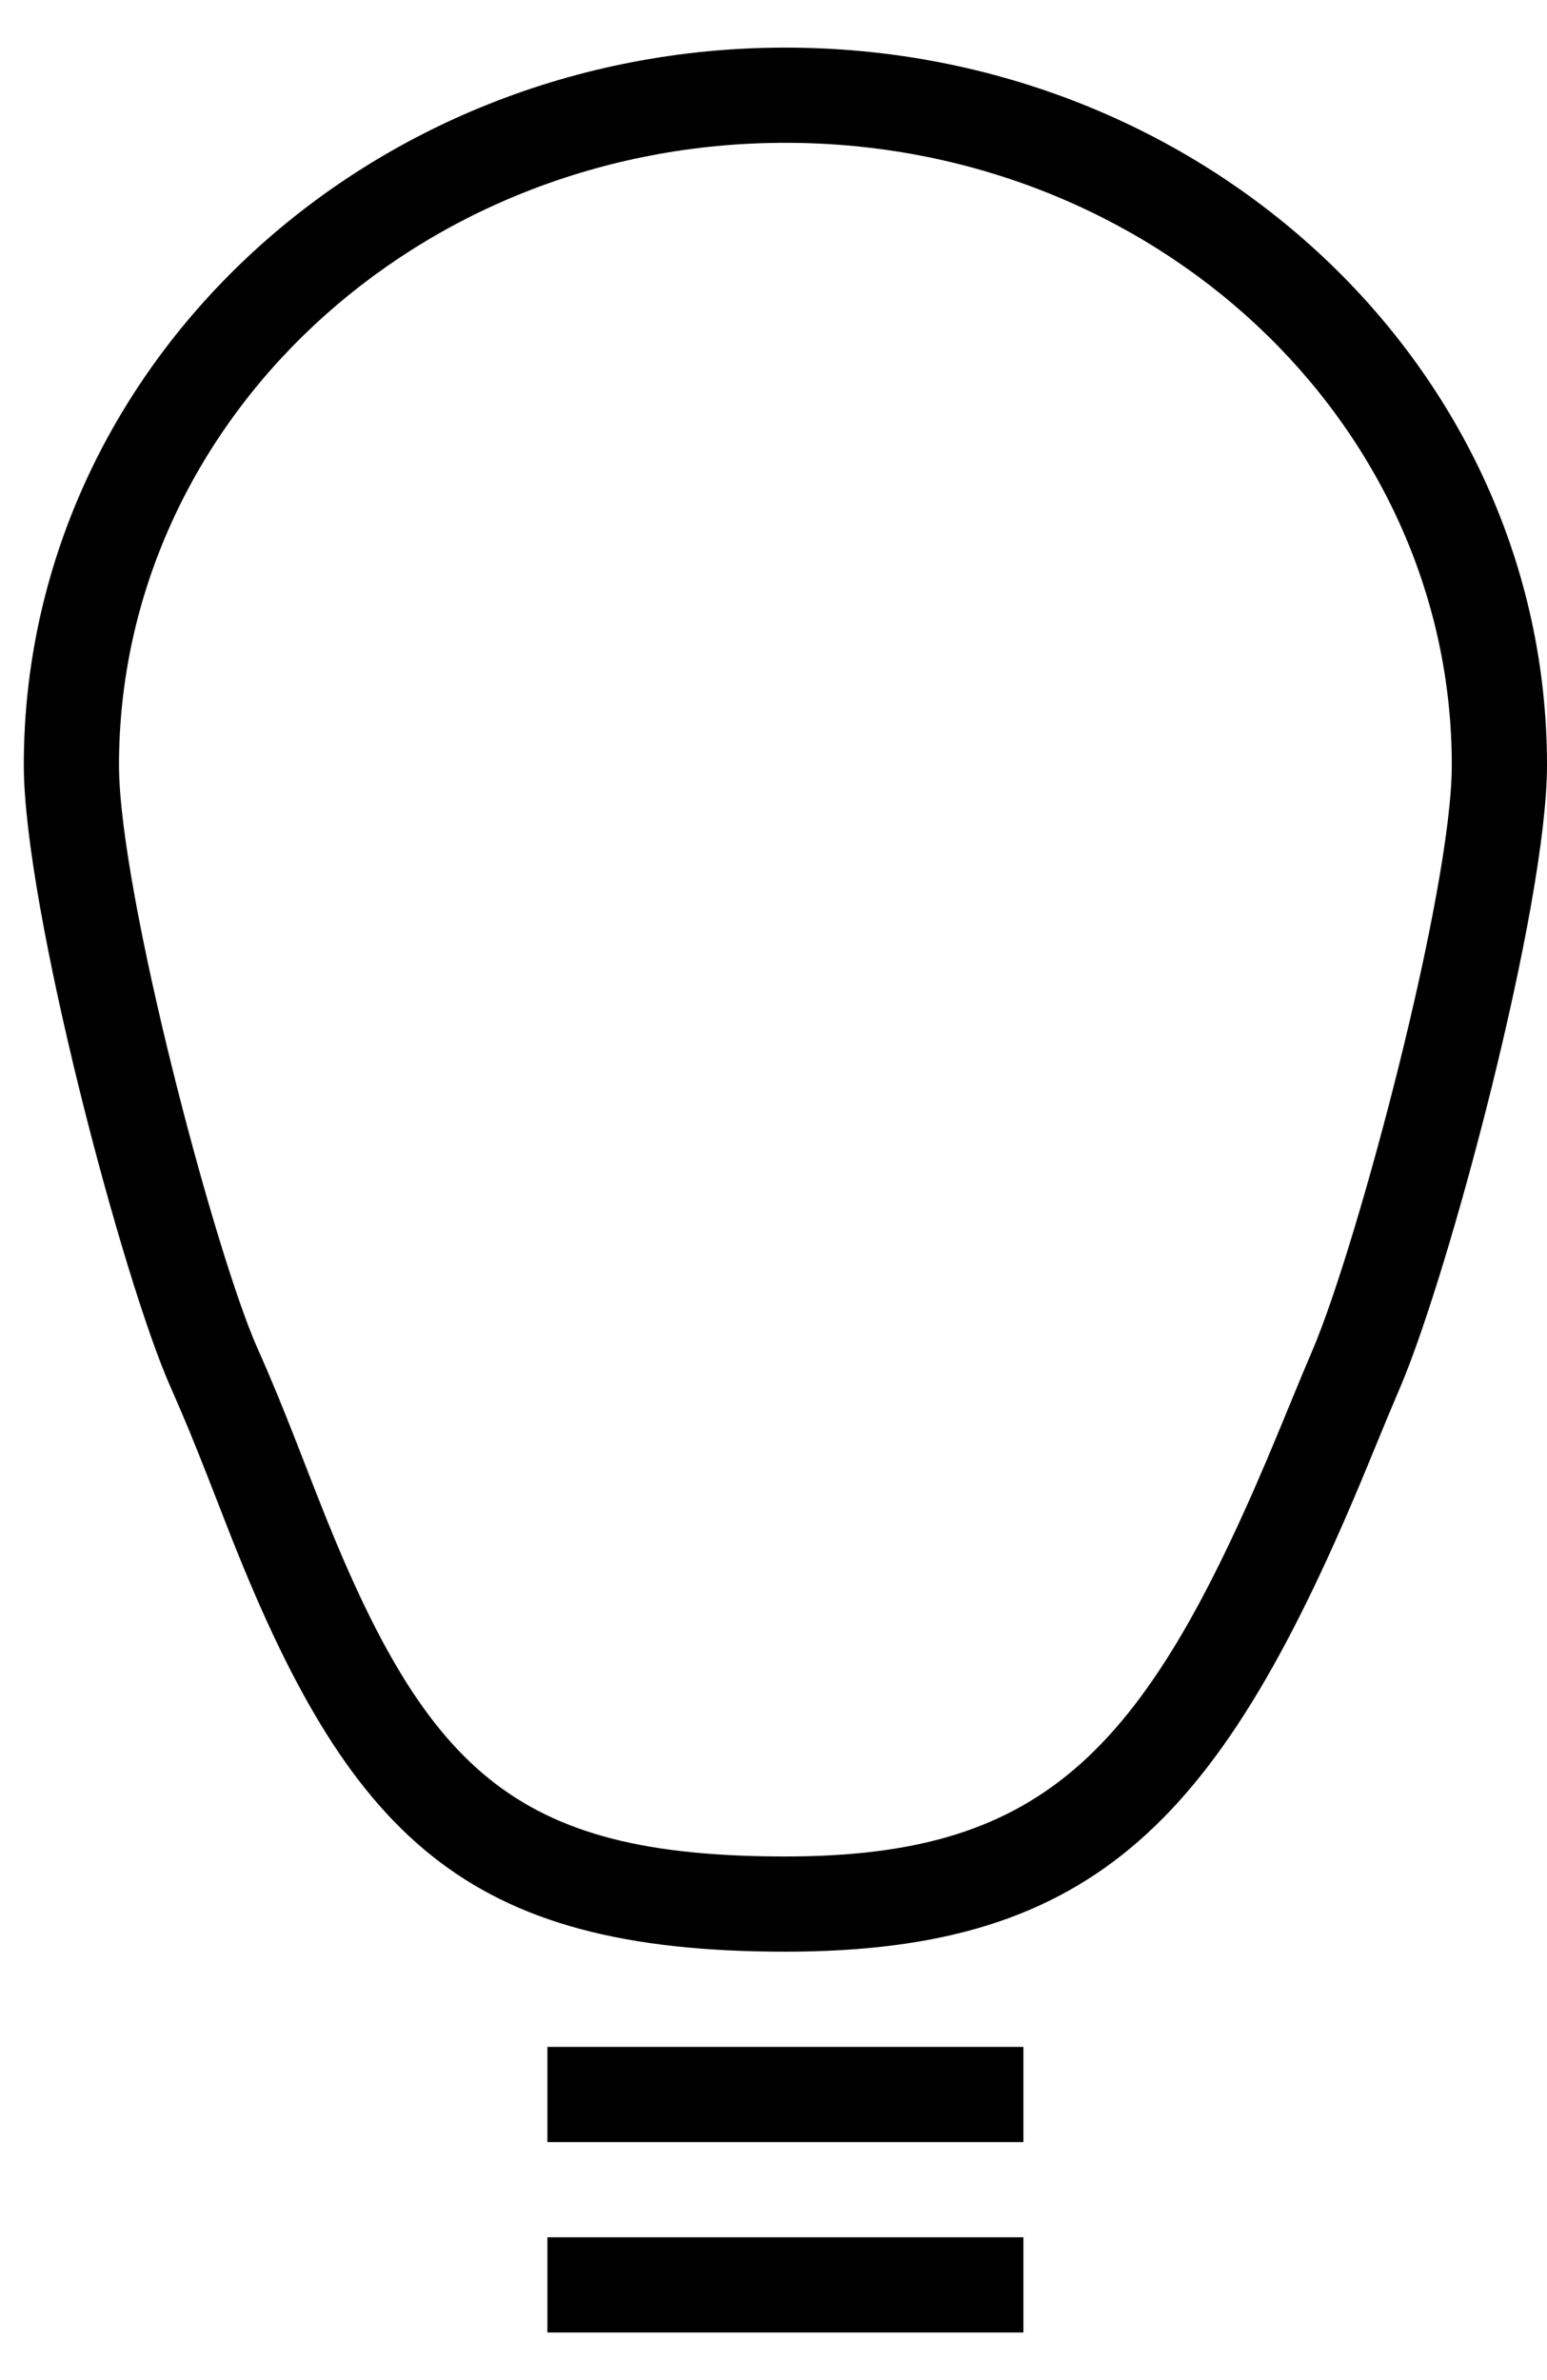 <?xml version="1.0" encoding="UTF-8"?>
<svg width="26px" height="40px" viewBox="0 0 26 40" version="1.1" xmlns="http://www.w3.org/2000/svg" xmlns:xlink="http://www.w3.org/1999/xlink">
    <!-- Generator: Sketch 43.2 (39069) - http://www.bohemiancoding.com/sketch -->
    <title>Group 4</title>
    <desc>Created with Sketch.</desc>
    <defs></defs>
    <g id="Results" stroke="none" stroke-width="1" fill="none" fill-rule="evenodd">
        <g id="Web-Results-Desktop" transform="translate(-498, -887)" fill-rule="nonzero" fill="#000000">
            <g id="Results2" transform="translate(242, 867)">
                <g id="Group-9" transform="translate(230, 0)">
                    <g id="Group-4" transform="translate(26.2, 20.6)">
                        <path d="M25.8,12.259 C25.8,14.619 24.163,20.766 23.336,22.707 C23.213,22.994 23.103,23.259 22.908,23.732 C22.843,23.889 22.843,23.889 22.779,24.046 C20.34,29.954 18.243,32.2 13,32.2 C7.625,32.2 5.656,30.284 3.62,25.062 C3.618,25.057 3.375,24.433 3.305,24.254 C3.184,23.947 3.083,23.693 2.983,23.45 C2.875,23.19 2.772,22.949 2.67,22.719 C1.867,20.922 0.2,14.638 0.2,12.259 C0.2,5.587 5.942,0.2 13,0.2 C20.058,0.2 25.8,5.587 25.8,12.259 Z M24.2,12.259 C24.2,6.495 19.196,1.8 13,1.8 C6.804,1.8 1.8,6.495 1.8,12.259 C1.8,14.382 3.412,20.458 4.13,22.066 C4.24,22.311 4.349,22.566 4.462,22.84 C4.566,23.092 4.671,23.355 4.794,23.67 C4.866,23.852 5.109,24.478 5.11,24.481 C6.933,29.156 8.417,30.6 13,30.6 C17.409,30.6 19.082,28.808 21.3,23.435 C21.364,23.279 21.364,23.279 21.429,23.122 C21.626,22.644 21.738,22.374 21.864,22.079 C22.614,20.319 24.2,14.364 24.2,12.259 Z" id="Stroke-975"></path>
                        <polygon id="Stroke-976" points="9 35.4 17 35.4 17 33.8 9 33.8"></polygon>
                        <polygon id="Stroke-977" points="9 38.6 17 38.6 17 37 9 37"></polygon>
                    </g>
                </g>
            </g>
        </g>
    </g>
</svg>